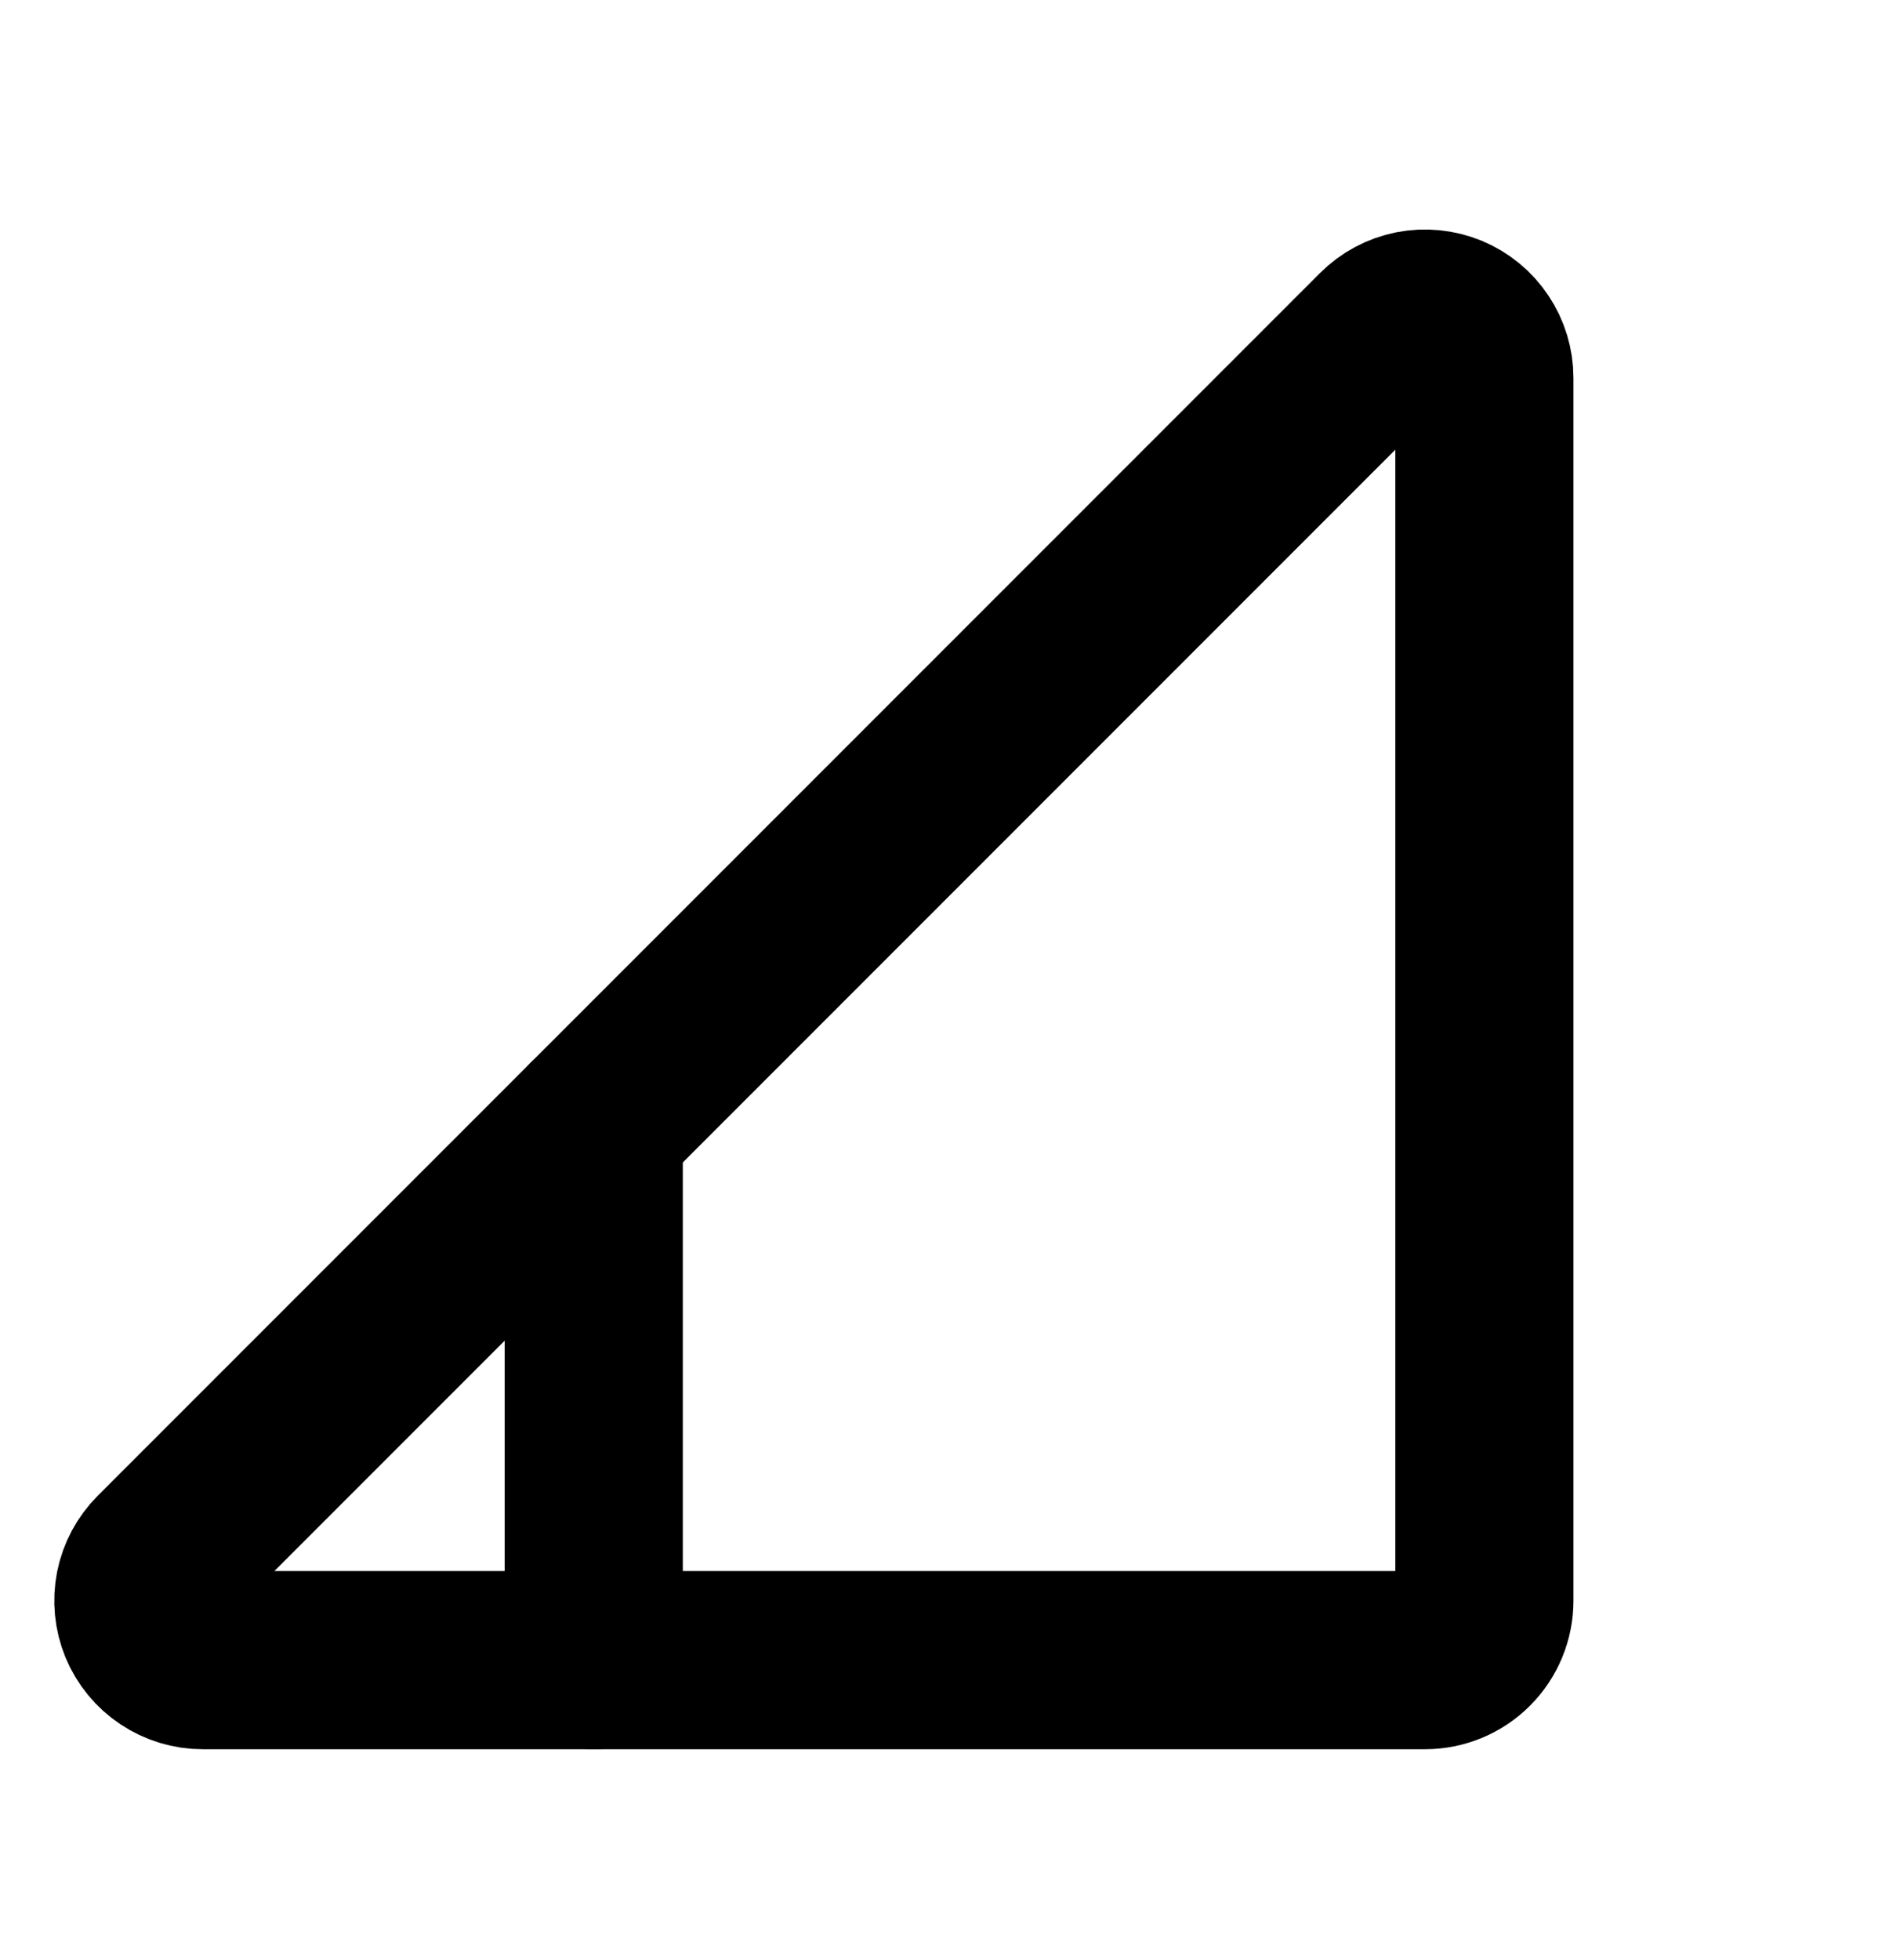 <svg width="32" height="33" viewBox="0 0 32 33" fill="none" xmlns="http://www.w3.org/2000/svg">
<path d="M25 6.364V26.95C25 27.215 24.895 27.47 24.707 27.657C24.52 27.845 24.265 27.95 24 27.95H3.414C3.216 27.95 3.023 27.891 2.859 27.781C2.694 27.672 2.566 27.515 2.49 27.333C2.415 27.15 2.395 26.949 2.433 26.755C2.472 26.561 2.567 26.383 2.707 26.243L23.293 5.657C23.433 5.517 23.611 5.422 23.805 5.383C23.999 5.345 24.2 5.365 24.383 5.44C24.565 5.516 24.722 5.644 24.831 5.809C24.941 5.973 25 6.166 25 6.364Z" stroke="black" stroke-width="3" stroke-linecap="round" stroke-linejoin="round"/>
<path d="M10 18.95V27.95" stroke="black" stroke-width="3" stroke-linecap="round" stroke-linejoin="round"/>
</svg>
